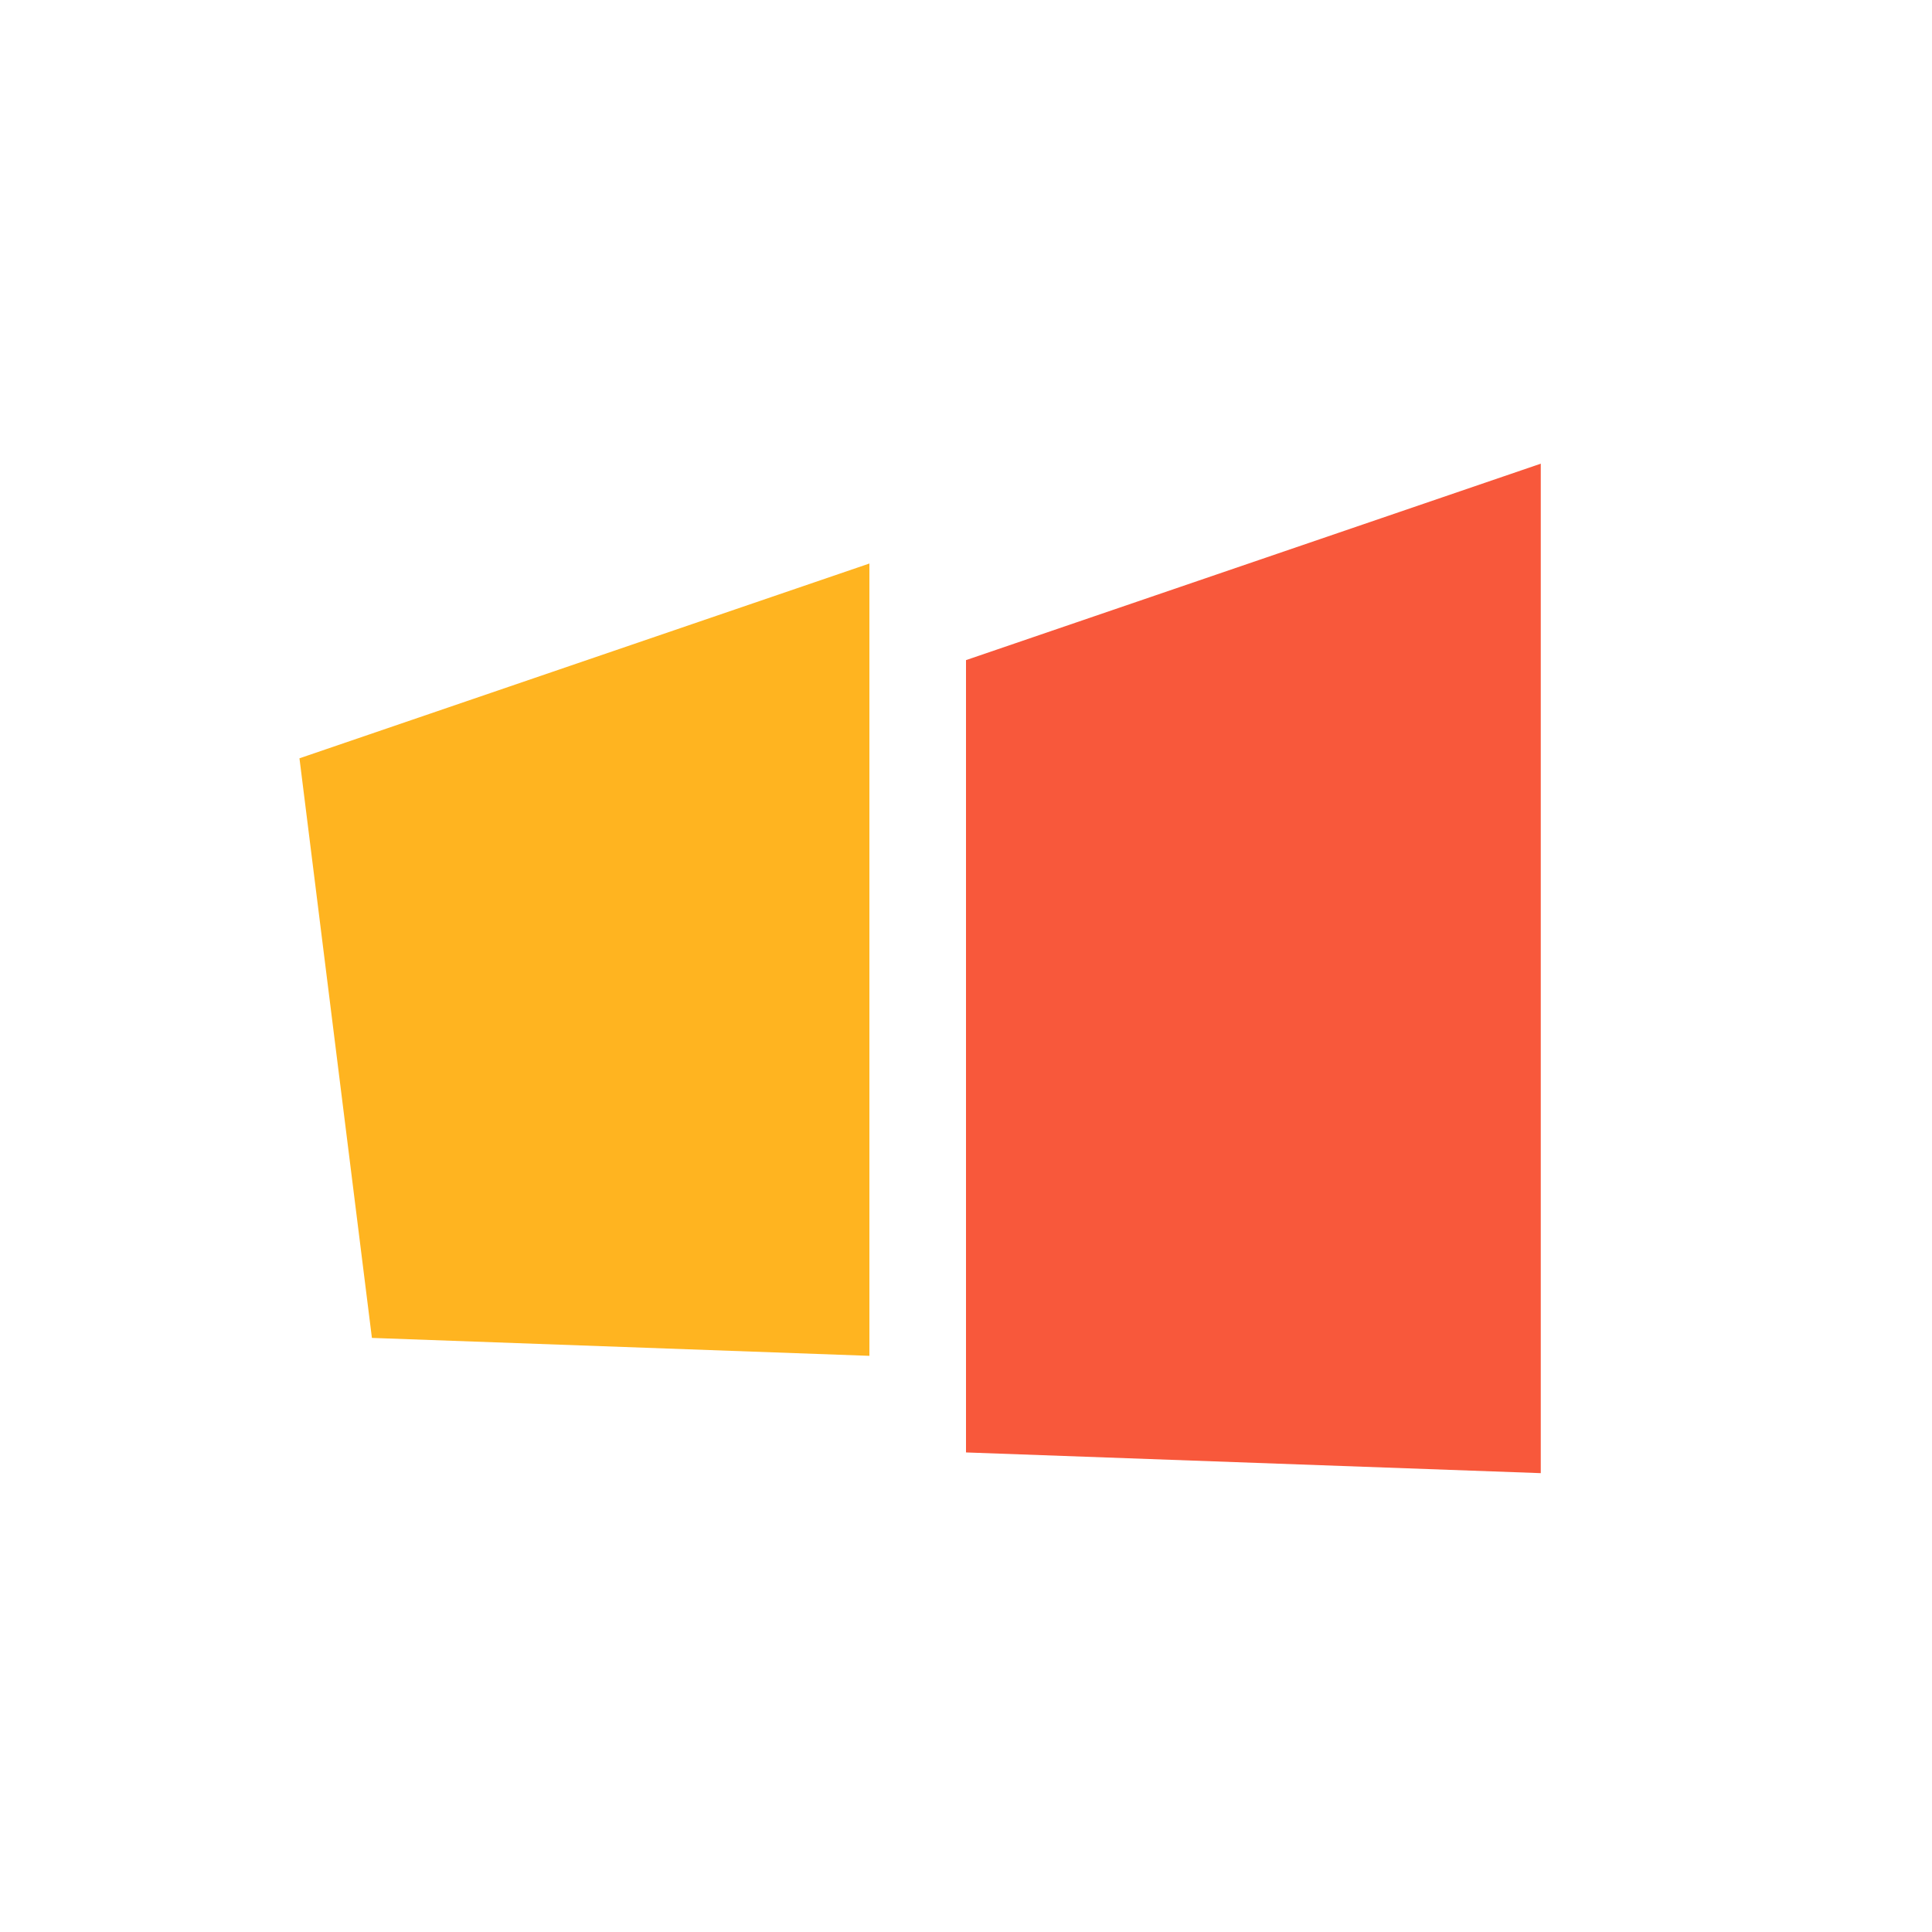 <svg width="200" height="200" fill="#f8583b" viewBox="0 0 200 200" xmlns="http://www.w3.org/2000/svg">
    <defs>
      <clipPath id="dddivided-clip1"><rect width="50%" height="100%" x="0" y="0"></rect></clipPath>
      <clipPath id="dddivided-clip2"><rect width="50%" height="100%" x="50%" y="0"></rect></clipPath>
    </defs> 
    <path fill="#ffb420" clip-path="url(#dddivided-clip1)" transform="translate(-10,-10)" d="M159.5 48 41 88.5l7.5 60 111 4V48Z"/><path clip-path="url(#dddivided-clip2)" d="M159.5 48 41 88.5l7.5 60 111 4V48Z"/>
</svg>